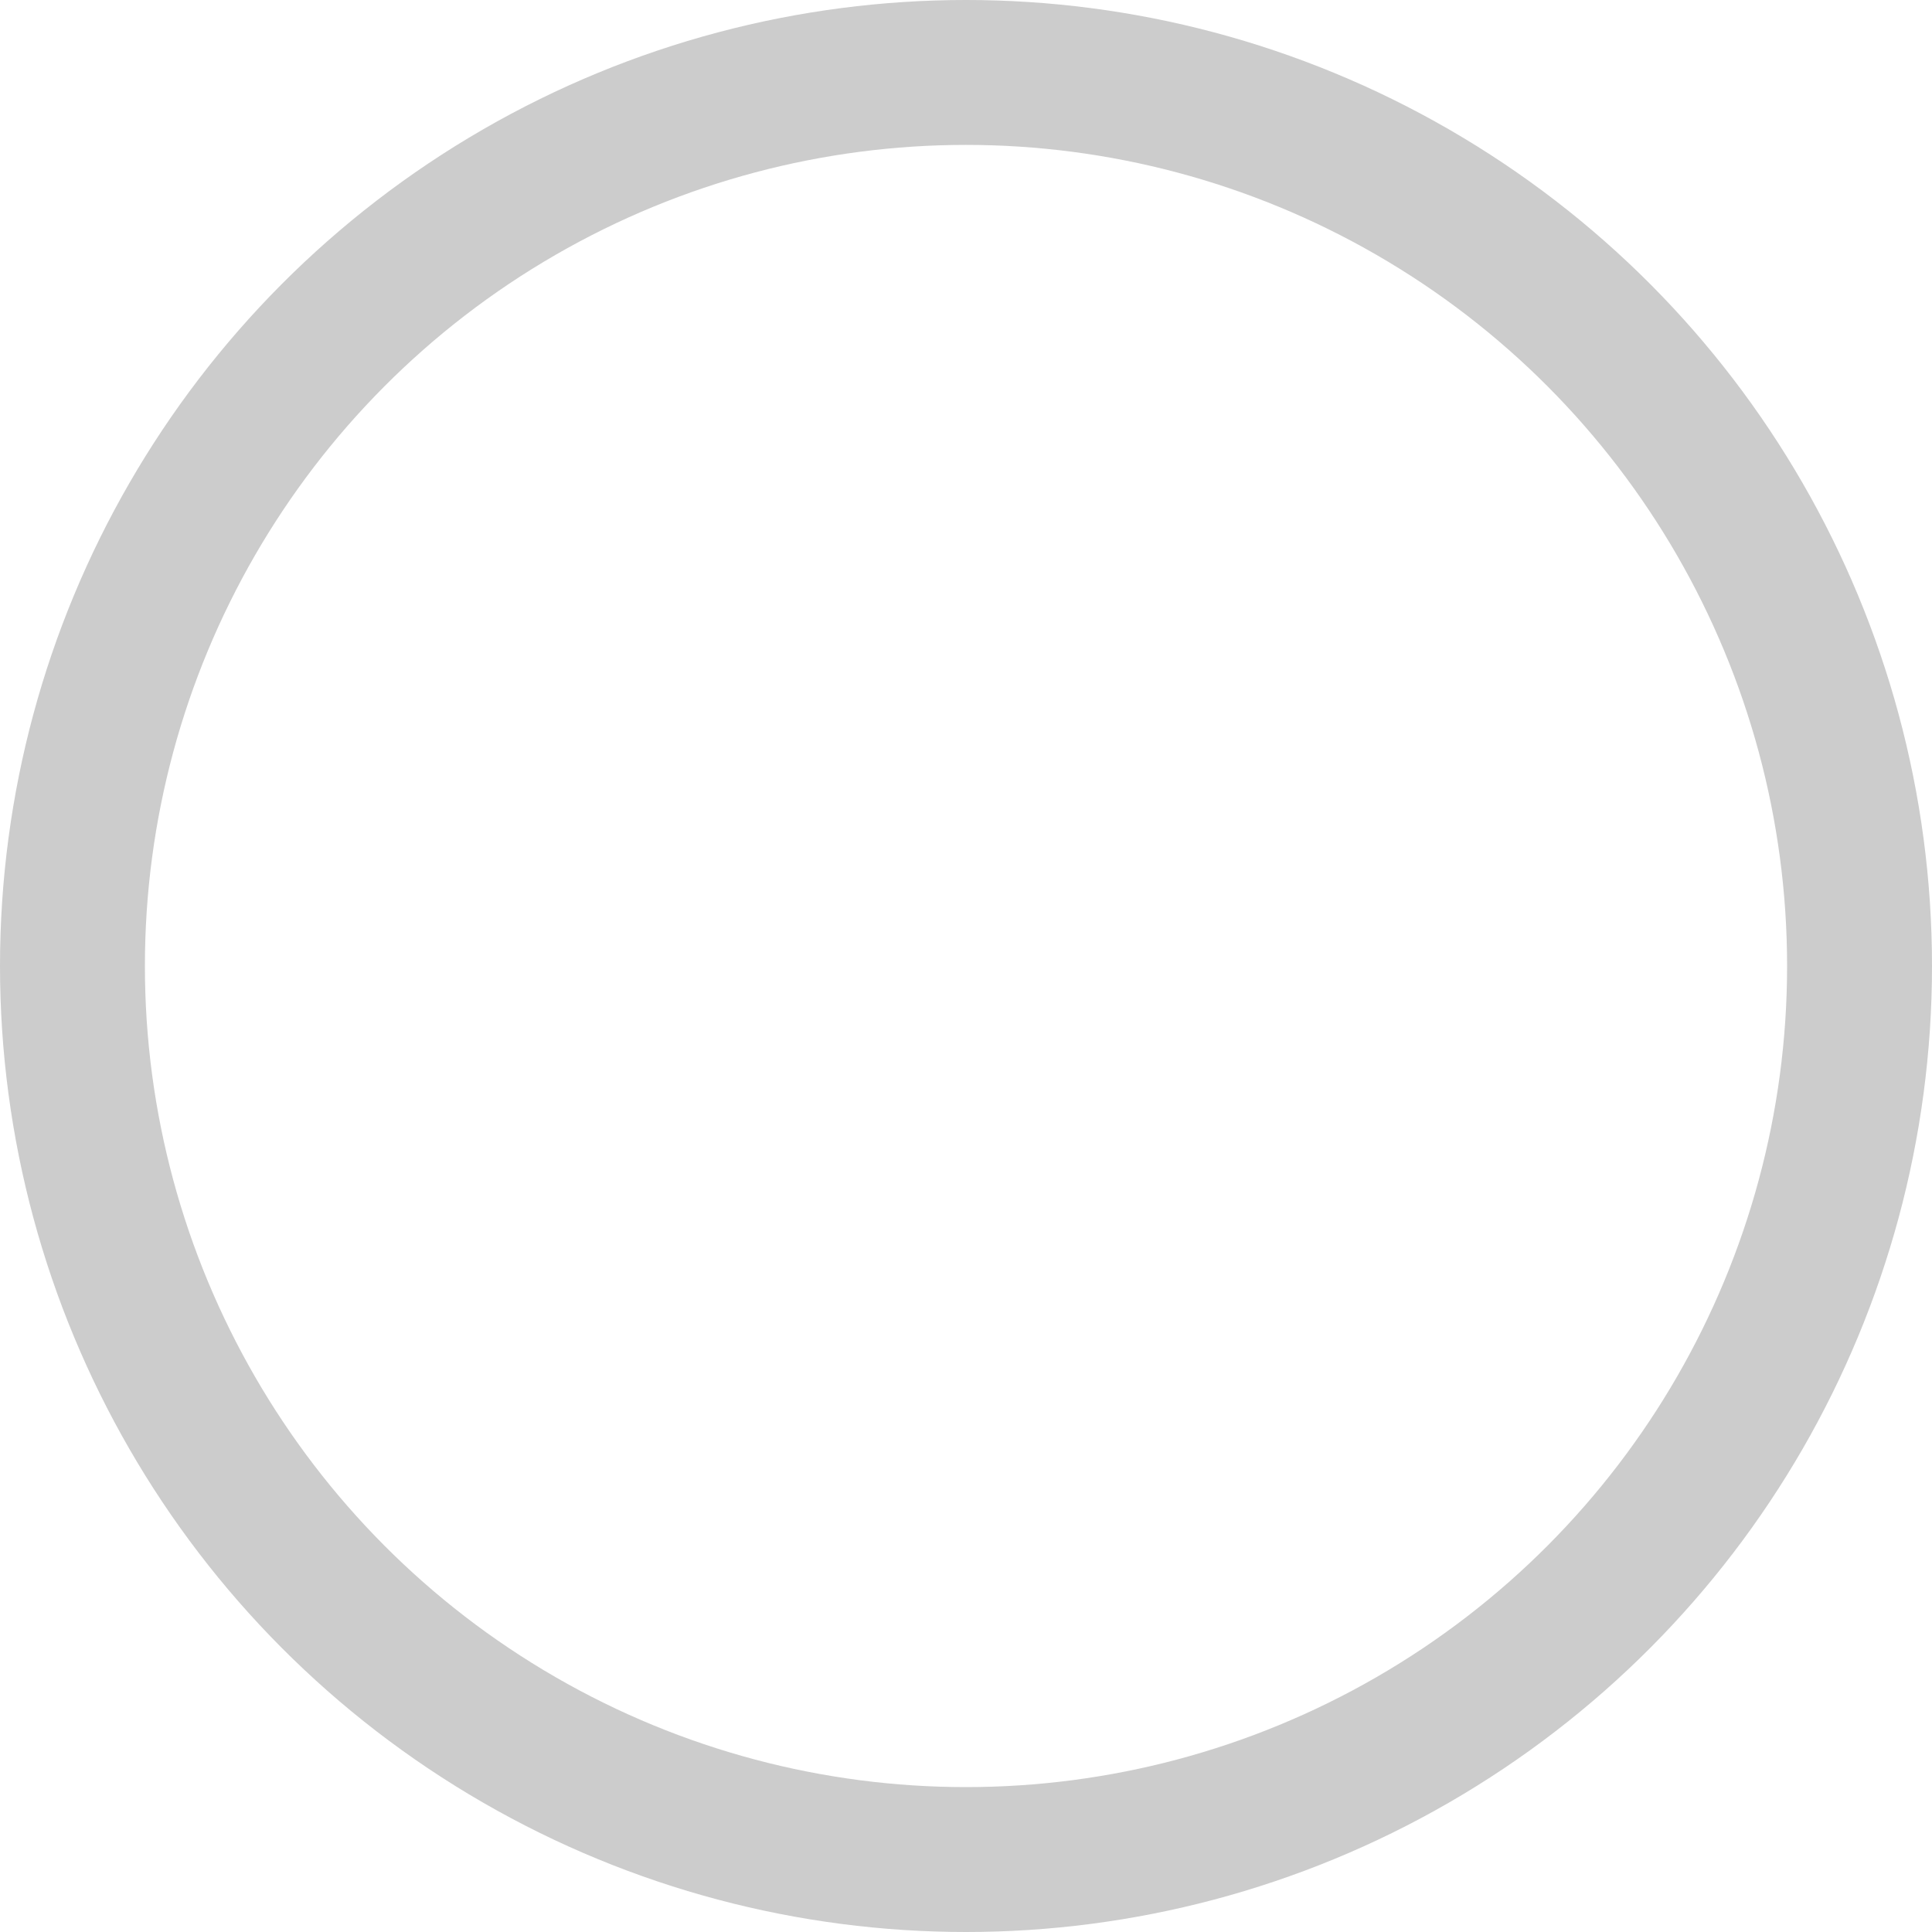 <?xml version="1.0" encoding="UTF-8"?>
<svg width="20px" height="20px" viewBox="0 0 20 20" version="1.1" xmlns="http://www.w3.org/2000/svg" xmlns:xlink="http://www.w3.org/1999/xlink">
    <title>未选中</title>
    <g id="V2.0" stroke="none" stroke-width="1" fill="none" fill-rule="evenodd">
        <g id="我的收藏_商品管理" transform="translate(-16, -734)" stroke="#CCCCCC" stroke-width="1.5">
            <g id="编组-5备份" transform="translate(0, 710)">
                <g id="未选中" transform="translate(16, 24)">
                    <circle id="椭圆形" cx="10" cy="10" r="9.25"></circle>
                </g>
            </g>
        </g>
    </g>
</svg>